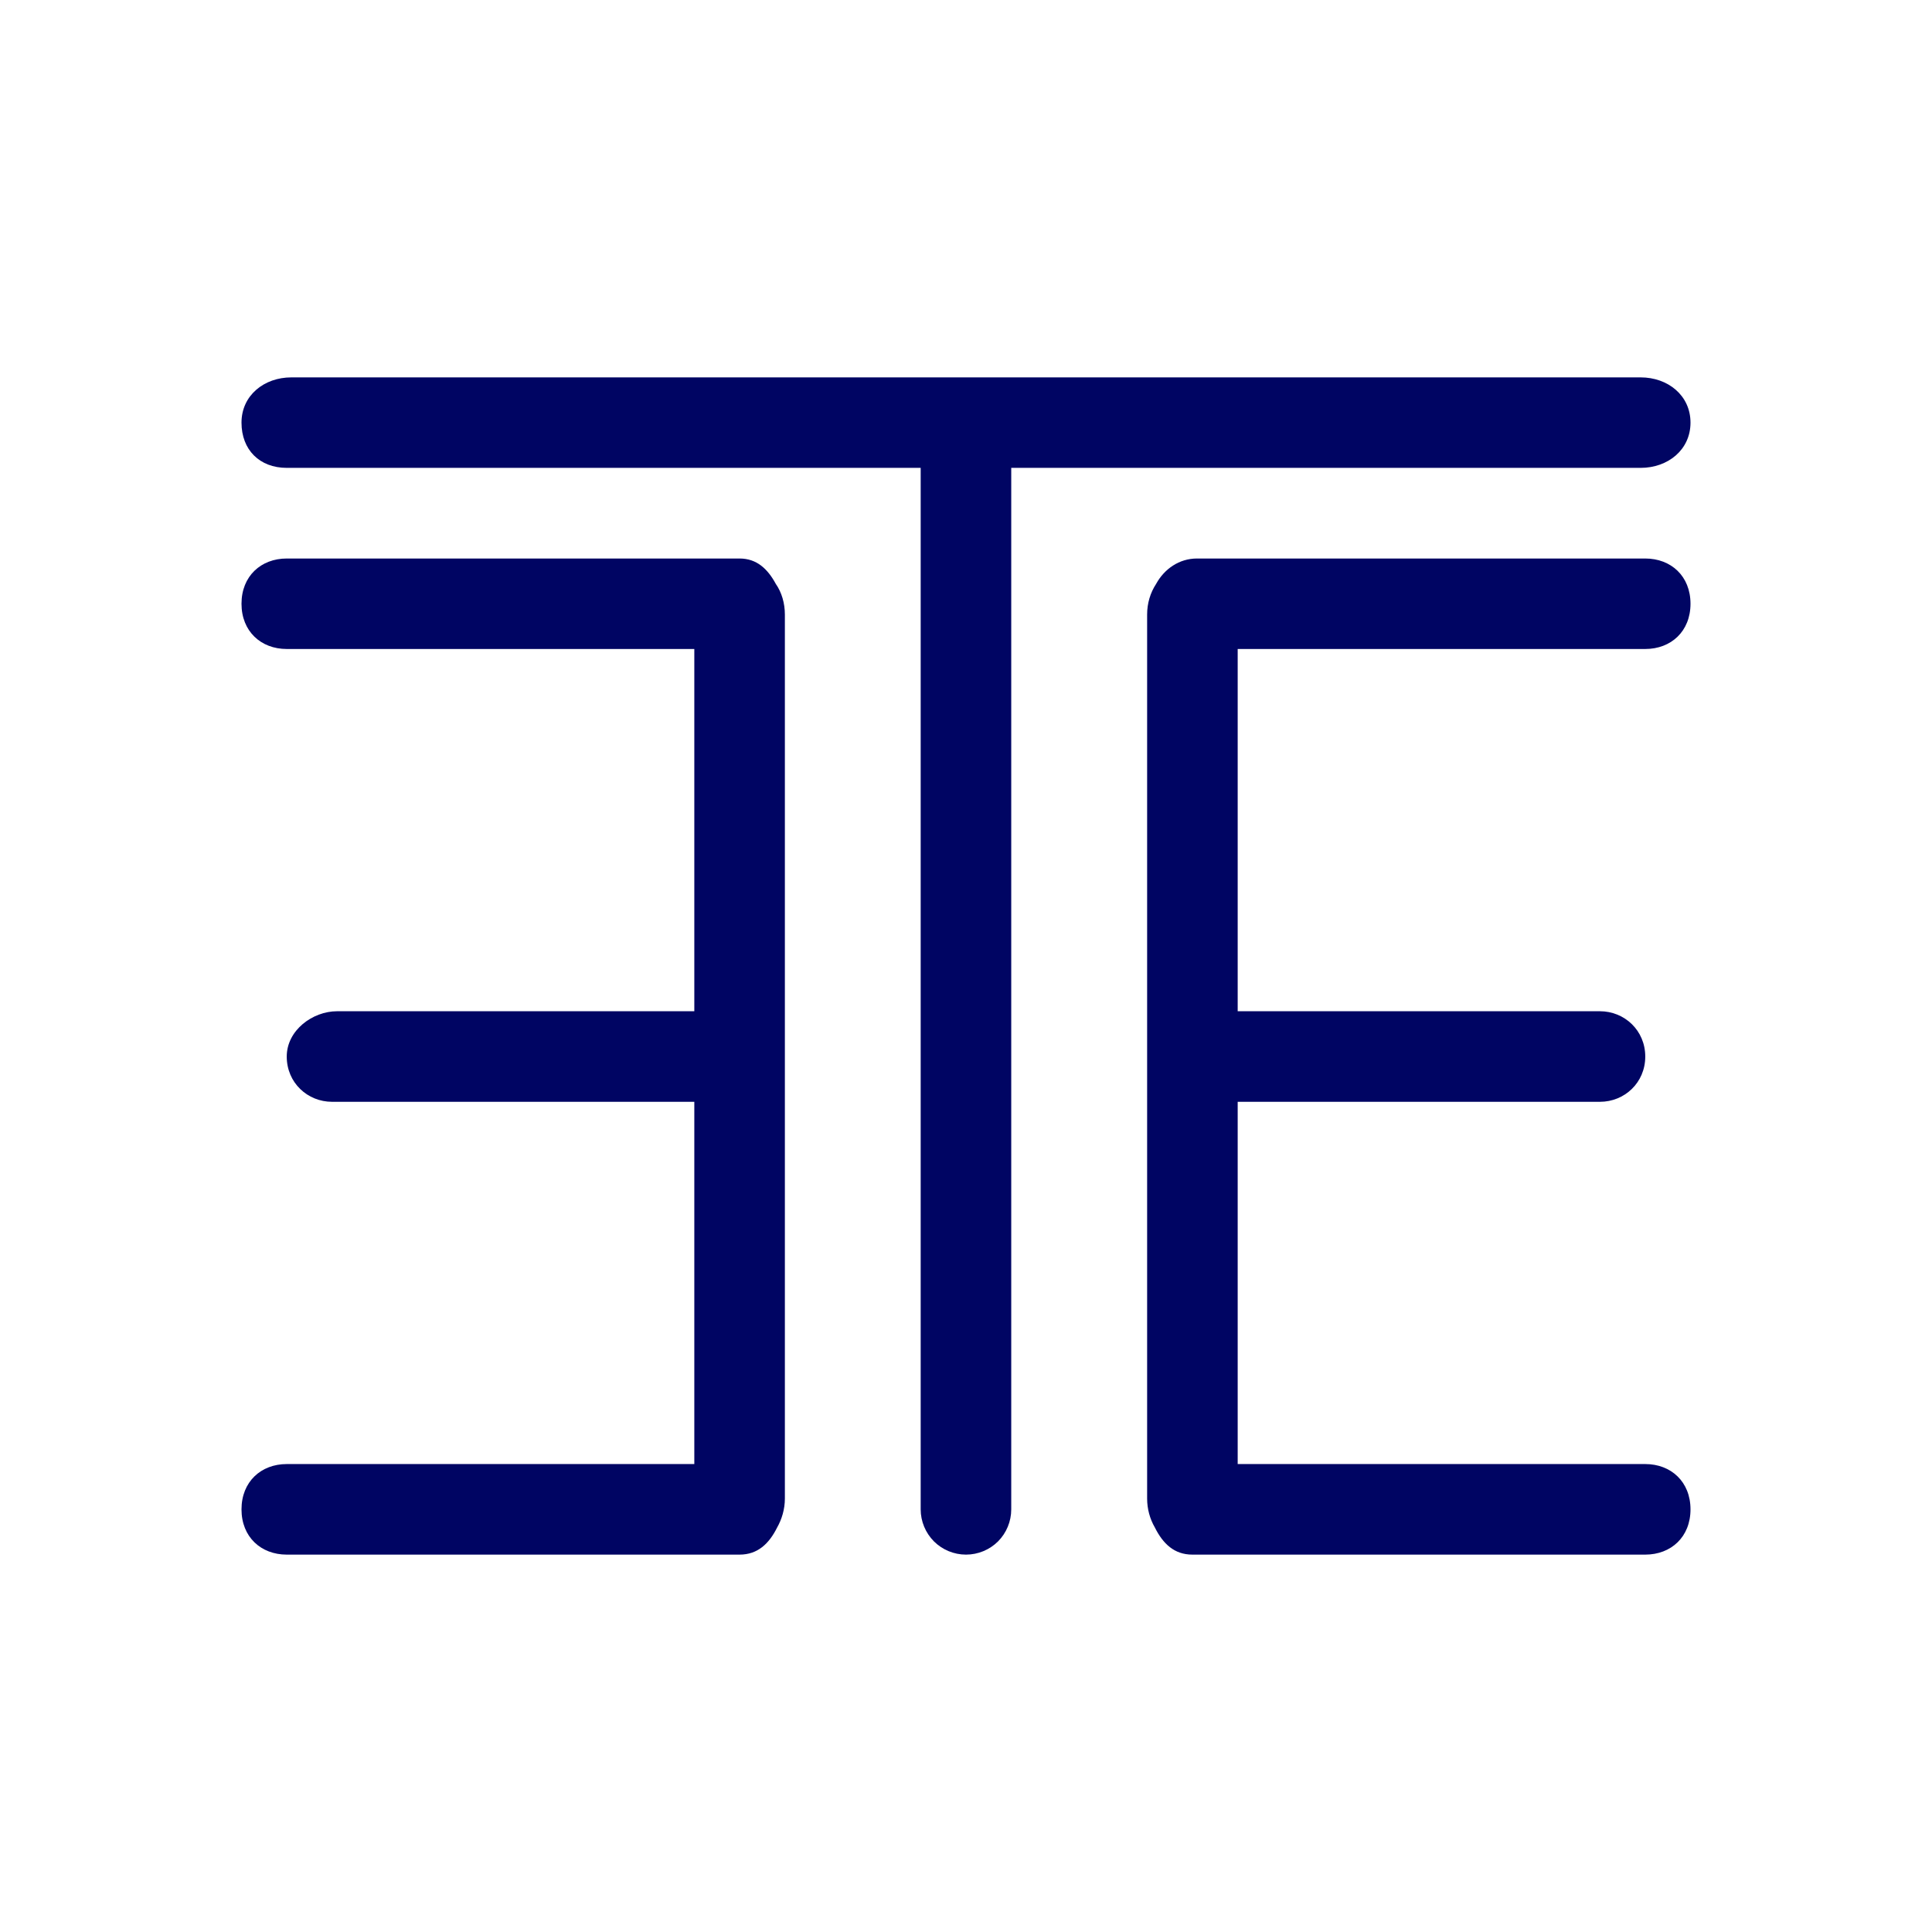 <svg width="24" height="24" viewBox="0 0 24 24" fill="none" xmlns="http://www.w3.org/2000/svg">
<path d="M20.381 5.812C20.719 5.812 21 5.588 21 5.25C21 4.912 20.719 4.688 20.381 4.688H3.619C3.281 4.688 3 4.912 3 5.25C3 5.588 3.225 5.812 3.562 5.812H11.437V18.75C11.437 18.899 11.497 19.042 11.602 19.148C11.708 19.253 11.851 19.312 12 19.312C12.149 19.312 12.292 19.253 12.398 19.148C12.503 19.042 12.562 18.899 12.562 18.75V5.812H20.381Z" fill="#000563"/>
<path d="M9.187 6.938H3.562C3.242 6.938 3 7.157 3 7.5C3 7.843 3.242 8.062 3.562 8.062H8.625V12.562H4.187C3.883 12.562 3.562 12.799 3.562 13.125C3.562 13.451 3.821 13.687 4.125 13.687H8.625V18.187H3.562C3.242 18.187 3 18.407 3 18.75C3 19.093 3.242 19.312 3.562 19.312H9.187C9.412 19.312 9.553 19.177 9.654 18.975C9.711 18.874 9.75 18.75 9.75 18.615V7.635C9.75 7.494 9.711 7.359 9.637 7.253C9.536 7.067 9.401 6.938 9.187 6.938ZM20.438 8.062C20.758 8.062 21 7.843 21 7.5C21 7.157 20.758 6.938 20.438 6.938H14.869C14.649 6.938 14.464 7.067 14.362 7.253C14.289 7.365 14.25 7.494 14.25 7.635V18.615C14.25 18.744 14.284 18.868 14.346 18.975C14.447 19.177 14.587 19.312 14.812 19.312H20.438C20.758 19.312 21 19.093 21 18.75C21 18.407 20.758 18.187 20.438 18.187H15.375V13.687H19.875C20.179 13.687 20.438 13.451 20.438 13.125C20.438 12.799 20.179 12.562 19.875 12.562H15.375V8.062H20.438Z" fill="#000563"/>
</svg>
